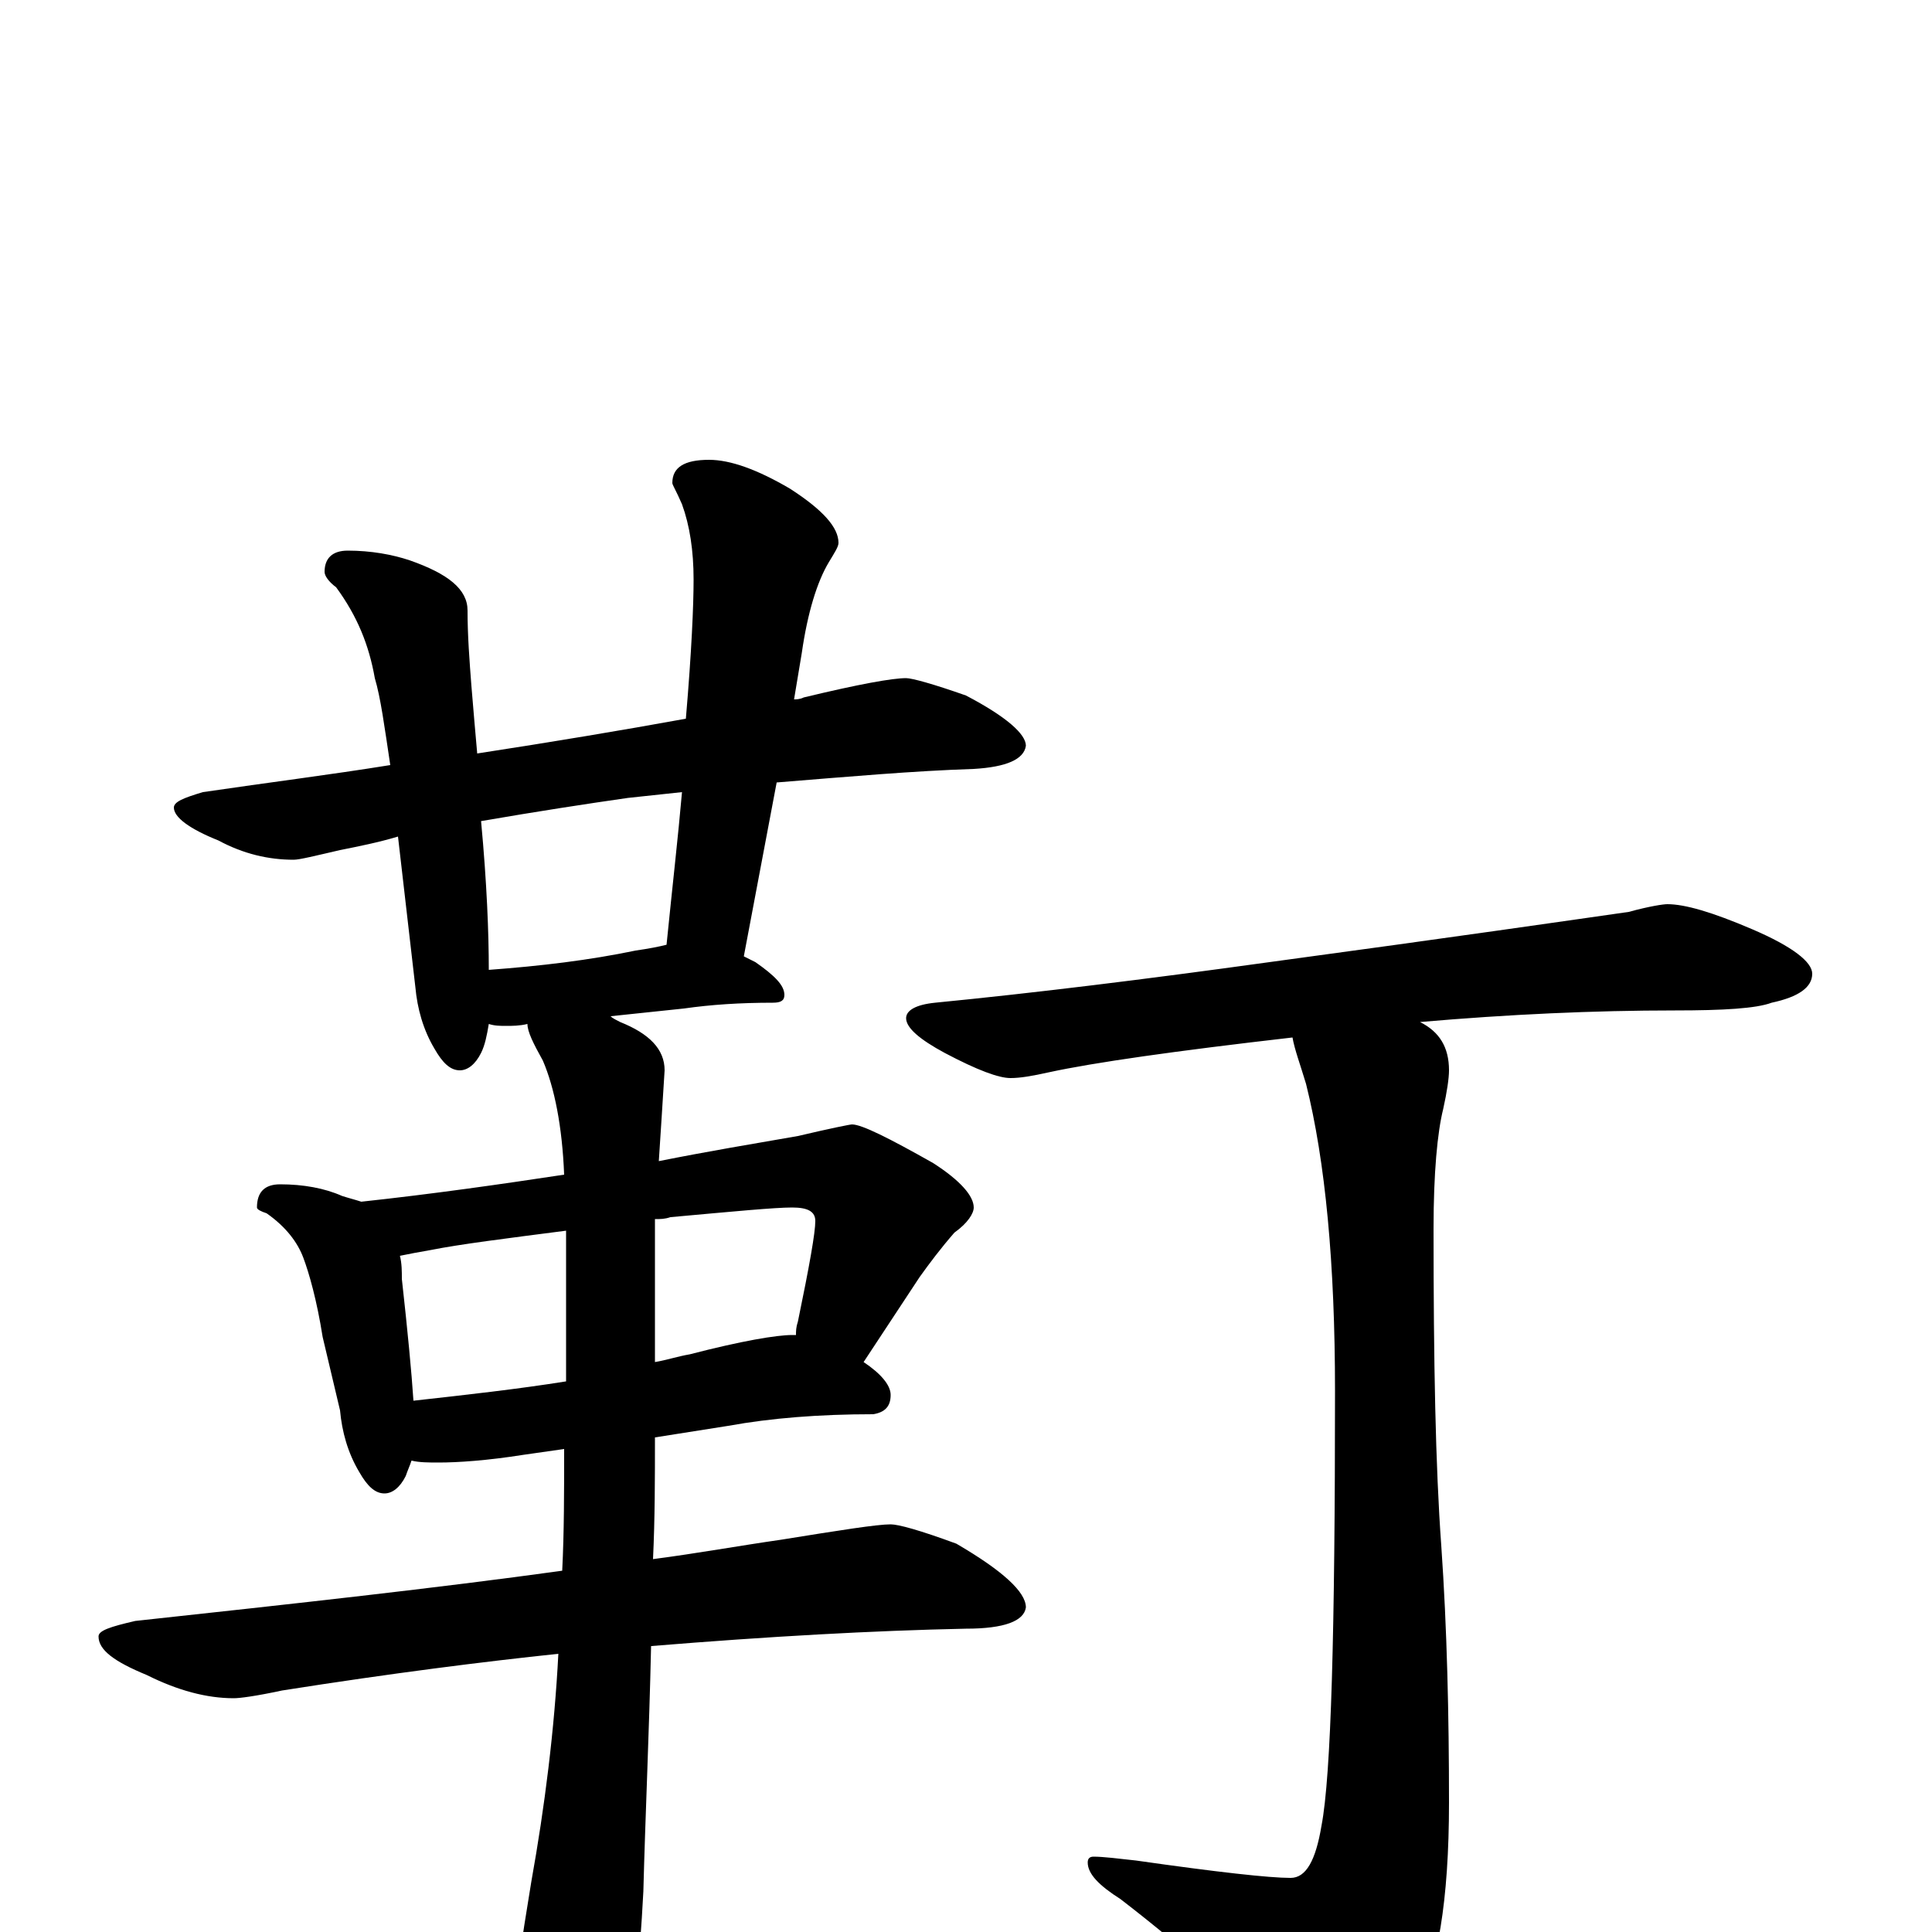 <?xml version="1.0" encoding="utf-8" ?>
<!DOCTYPE svg PUBLIC "-//W3C//DTD SVG 1.1//EN" "http://www.w3.org/Graphics/SVG/1.1/DTD/svg11.dtd">
<svg version="1.1" id="Layer_1" xmlns="http://www.w3.org/2000/svg" xmlns:xlink="http://www.w3.org/1999/xlink" x="0px" y="145px" width="1000px" height="1000px" viewBox="0 0 1000 1000" enable-background="new 0 0 1000 1000" xml:space="preserve">
<g id="Layer_1">
<path id="glyph" transform="matrix(1 0 0 -1 0 1000)" d="M469,649C472,649 483,646 500,640C521,629 531,620 531,614C530,607 521,603 504,602C473,601 439,598 402,595l-17,-90C387,504 389,503 391,502C401,495 406,490 406,485C406,482 404,481 400,481C383,481 368,480 354,478l-38,-4C317,473 319,472 321,471C336,465 344,457 344,446C343,430 342,414 341,399C366,404 390,408 413,412C430,416 440,418 441,418C446,418 460,411 483,398C497,389 504,381 504,375C504,372 501,367 494,362C487,354 481,346 476,339l-29,-44C456,289 461,283 461,278C461,272 458,269 452,268C424,268 399,266 377,262l-38,-6C339,235 339,214 338,193C361,196 383,200 404,203C435,208 454,211 461,211C465,211 476,208 495,201C519,187 531,176 531,168C530,161 520,157 500,157C452,156 398,153 337,148C336,103 334,60 333,21C331,-17 328,-45 324,-62C317,-78 311,-86 305,-86C298,-86 291,-77 283,-60C274,-37 270,-20 270,-7C270,-4 272,7 275,26C282,65 287,105 289,144C251,140 203,134 146,125C132,122 124,121 121,121C107,121 92,125 76,133C59,140 51,146 51,153C51,156 57,158 70,161C153,170 226,178 291,187C292,207 292,228 292,250l-21,-3C252,244 237,243 227,243C222,243 217,243 213,244C212,241 211,239 210,236C207,230 203,227 199,227C194,227 190,231 186,238C180,248 177,259 176,270l-9,38C164,327 160,341 157,349C154,357 148,365 138,372C135,373 133,374 133,375C133,383 137,387 145,387C157,387 168,385 177,381C180,380 184,379 187,378C224,382 259,387 292,392C291,417 287,437 281,451C276,460 273,466 273,470C269,469 265,469 262,469C259,469 256,469 253,470C252,464 251,459 249,455C246,449 242,446 238,446C233,446 229,450 225,457C219,467 216,478 215,489l-9,78C196,564 186,562 176,560C163,557 155,555 152,555C139,555 126,558 113,565C98,571 90,577 90,582C90,585 95,587 105,590C139,595 171,599 202,604C199,624 197,639 194,649C191,666 185,681 174,696C170,699 168,702 168,704C168,711 172,715 180,715C192,715 203,713 212,710C232,703 242,695 242,684C242,671 243,658 244,645C245,633 246,621 247,610C286,616 322,622 355,628C358,663 359,687 359,700C359,715 357,728 353,739C350,746 348,749 348,750C348,758 354,762 367,762C378,762 392,757 409,747C426,736 434,727 434,719C434,717 432,714 429,709C423,699 418,683 415,662l-4,-24C412,638 414,638 416,639C445,646 462,649 469,649M253,498C280,500 305,503 329,508C336,509 341,510 345,511C348,541 351,567 353,590C344,589 334,588 325,587C304,584 278,580 249,575C252,543 253,517 253,498M214,275C241,278 268,281 293,285C293,309 293,334 293,360C293,361 293,362 293,363C262,359 238,356 223,353C217,352 212,351 207,350C208,346 208,342 208,338C211,311 213,290 214,275M339,369C339,360 339,351 339,343C339,326 339,310 339,295C345,296 351,298 357,299C384,306 402,309 410,309C411,309 411,309 412,309C412,311 412,313 413,316C419,345 422,362 422,368C422,373 418,375 410,375C401,375 380,373 347,370C344,369 342,369 339,369M863,532C872,532 886,528 907,519C928,510 938,502 938,496C938,489 931,484 917,481C909,478 892,477 867,477C825,477 781,475 735,471C745,466 750,458 750,446C750,442 749,435 747,426C744,414 742,393 742,364C742,295 743,241 746,200C749,157 750,112 750,67C750,16 744,-19 733,-38C715,-62 700,-74 688,-74C679,-74 670,-69 662,-60C643,-35 615,-10 580,17C569,24 563,30 563,36C563,38 564,39 566,39C571,39 579,38 588,37C630,31 657,28 668,28C676,28 681,37 684,55C689,81 691,156 691,280C691,346 686,399 676,439C673,449 670,457 669,463C608,456 566,450 543,445C534,443 528,442 523,442C517,442 506,446 489,455C476,462 469,468 469,473C469,477 474,480 484,481C535,486 592,493 657,502C753,515 815,524 843,528C854,531 861,532 863,532z"/>
</g>
</svg>

